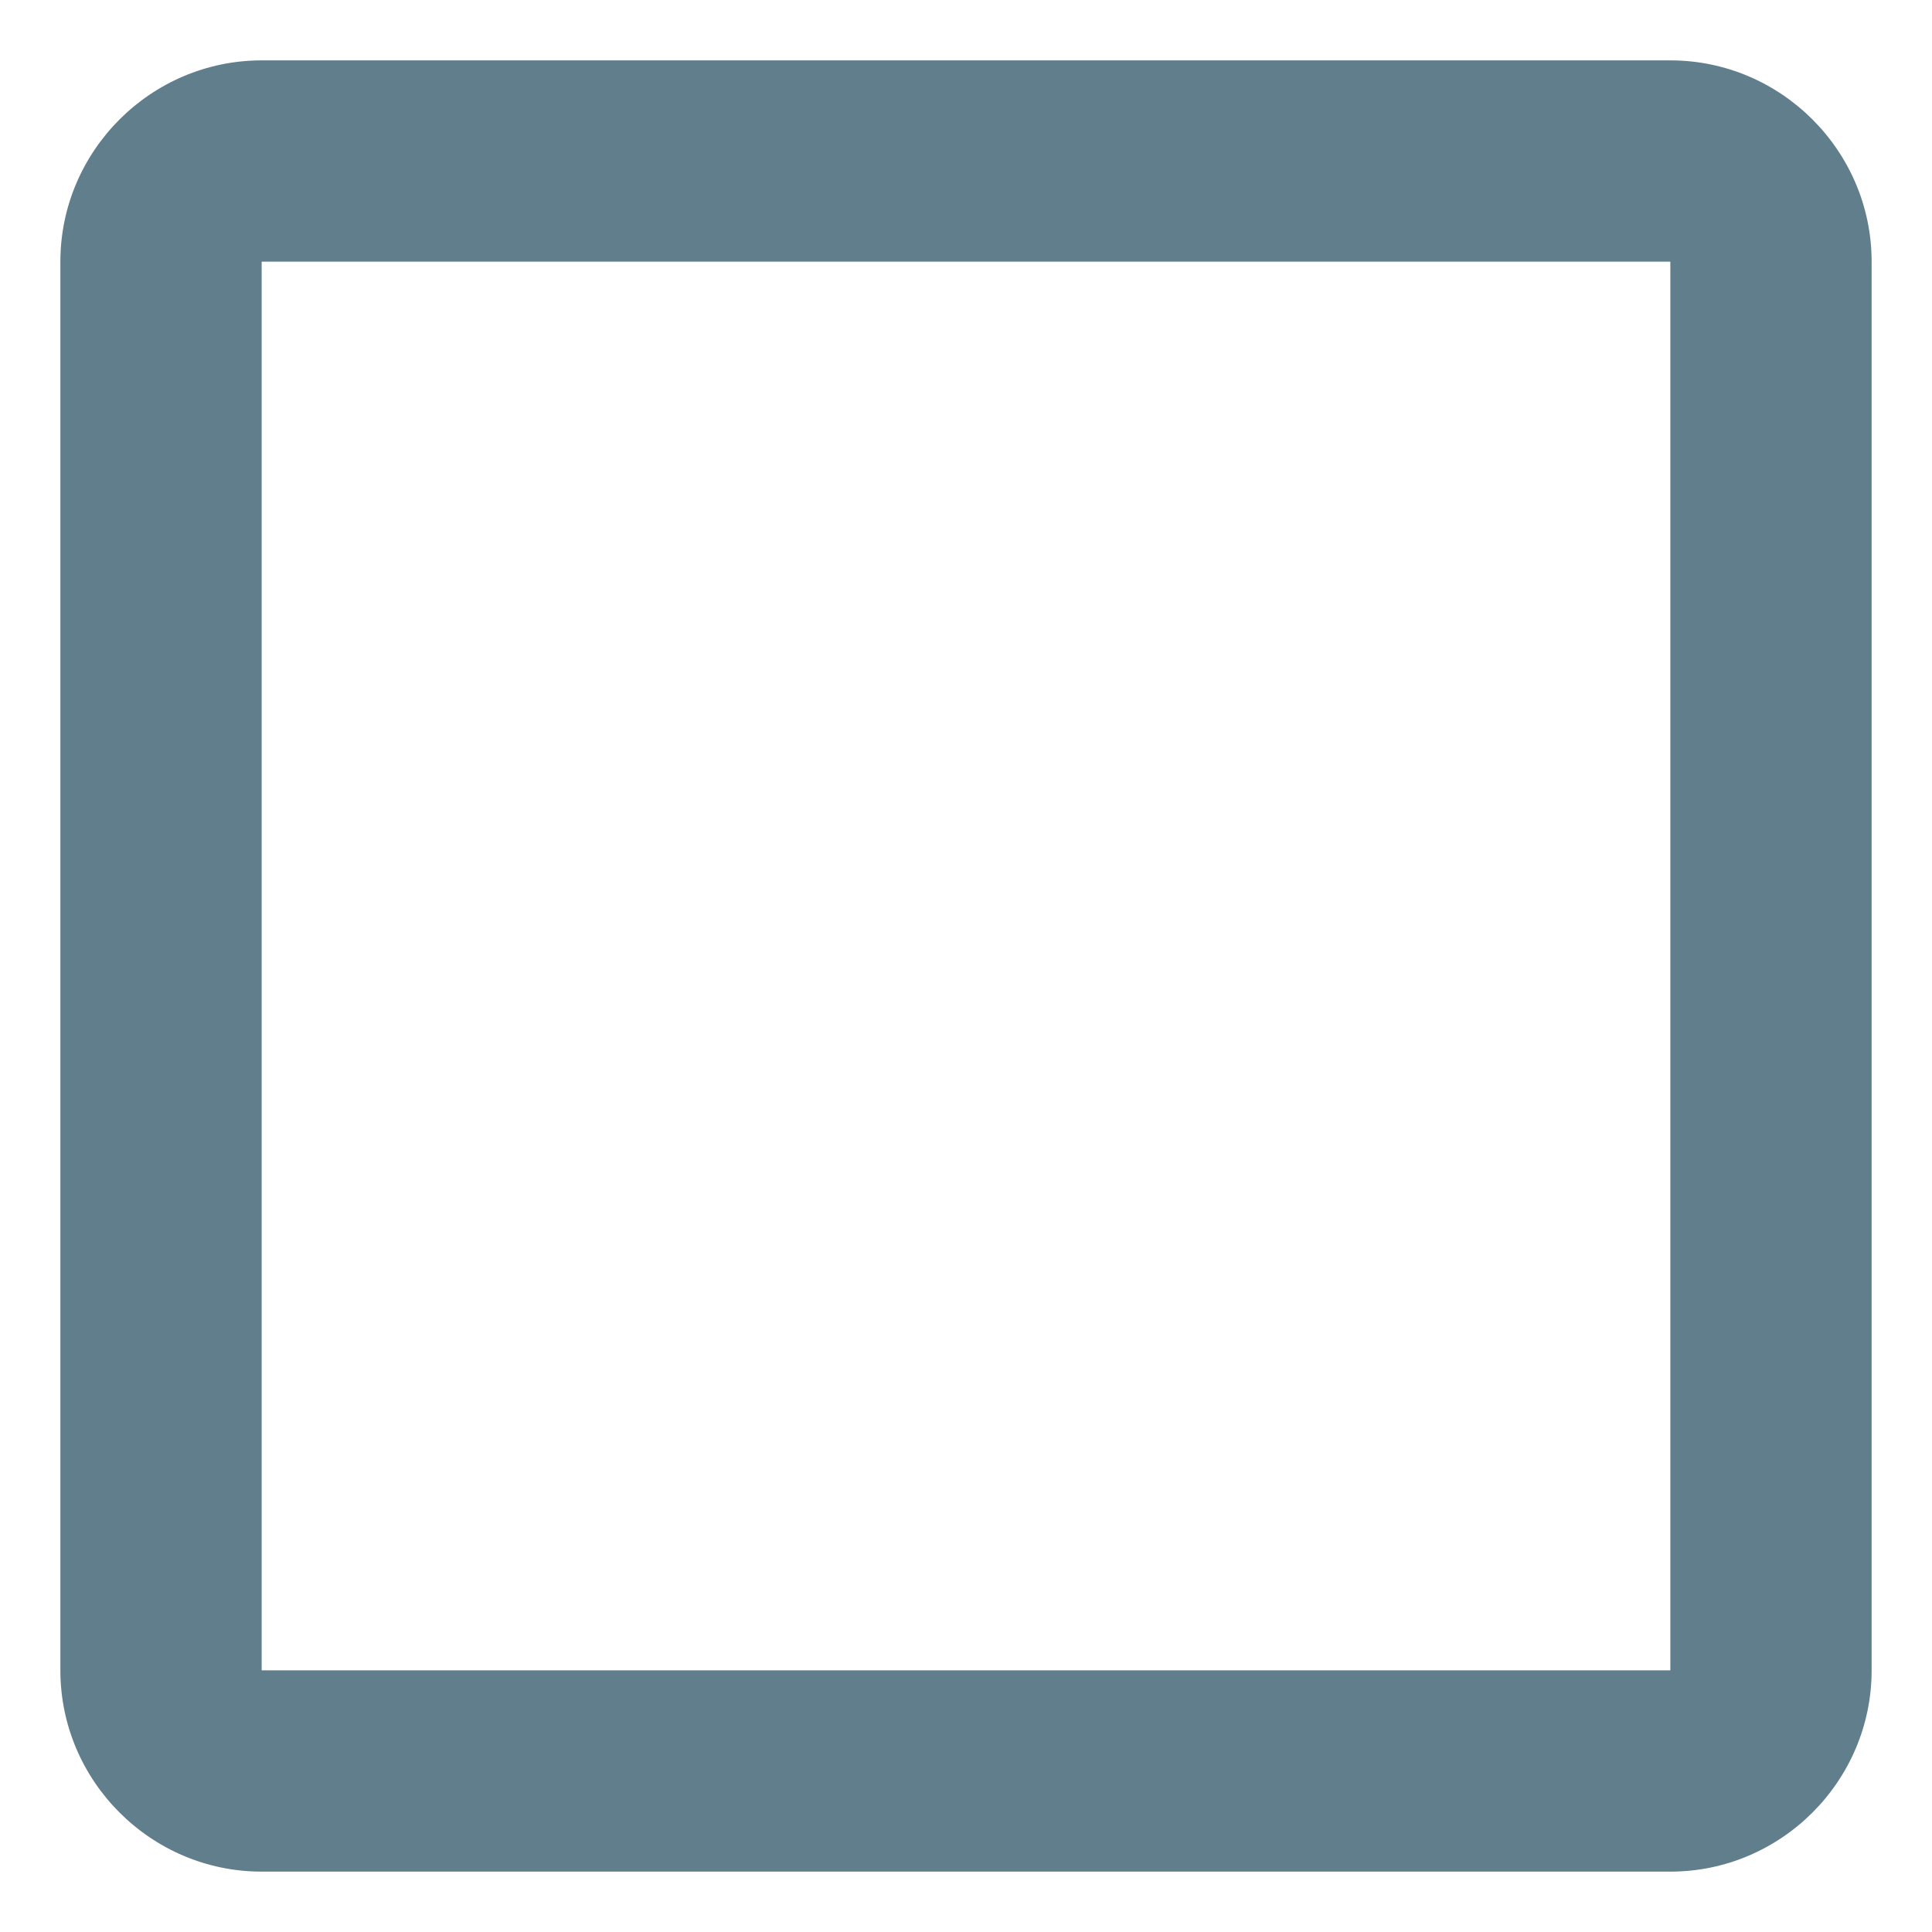 <svg width="16" height="16" fill="none" xmlns="http://www.w3.org/2000/svg"><path d="M13.833 2.167v11.666H2.167V2.167h11.666zm0-1.667H2.167C1.25.5.5 1.25.5 2.167v11.666c0 .917.75 1.667 1.667 1.667h11.666c.917 0 1.667-.75 1.667-1.667V2.167C15.5 1.25 14.75.5 13.833.5z" fill="#617E8C"/></svg>